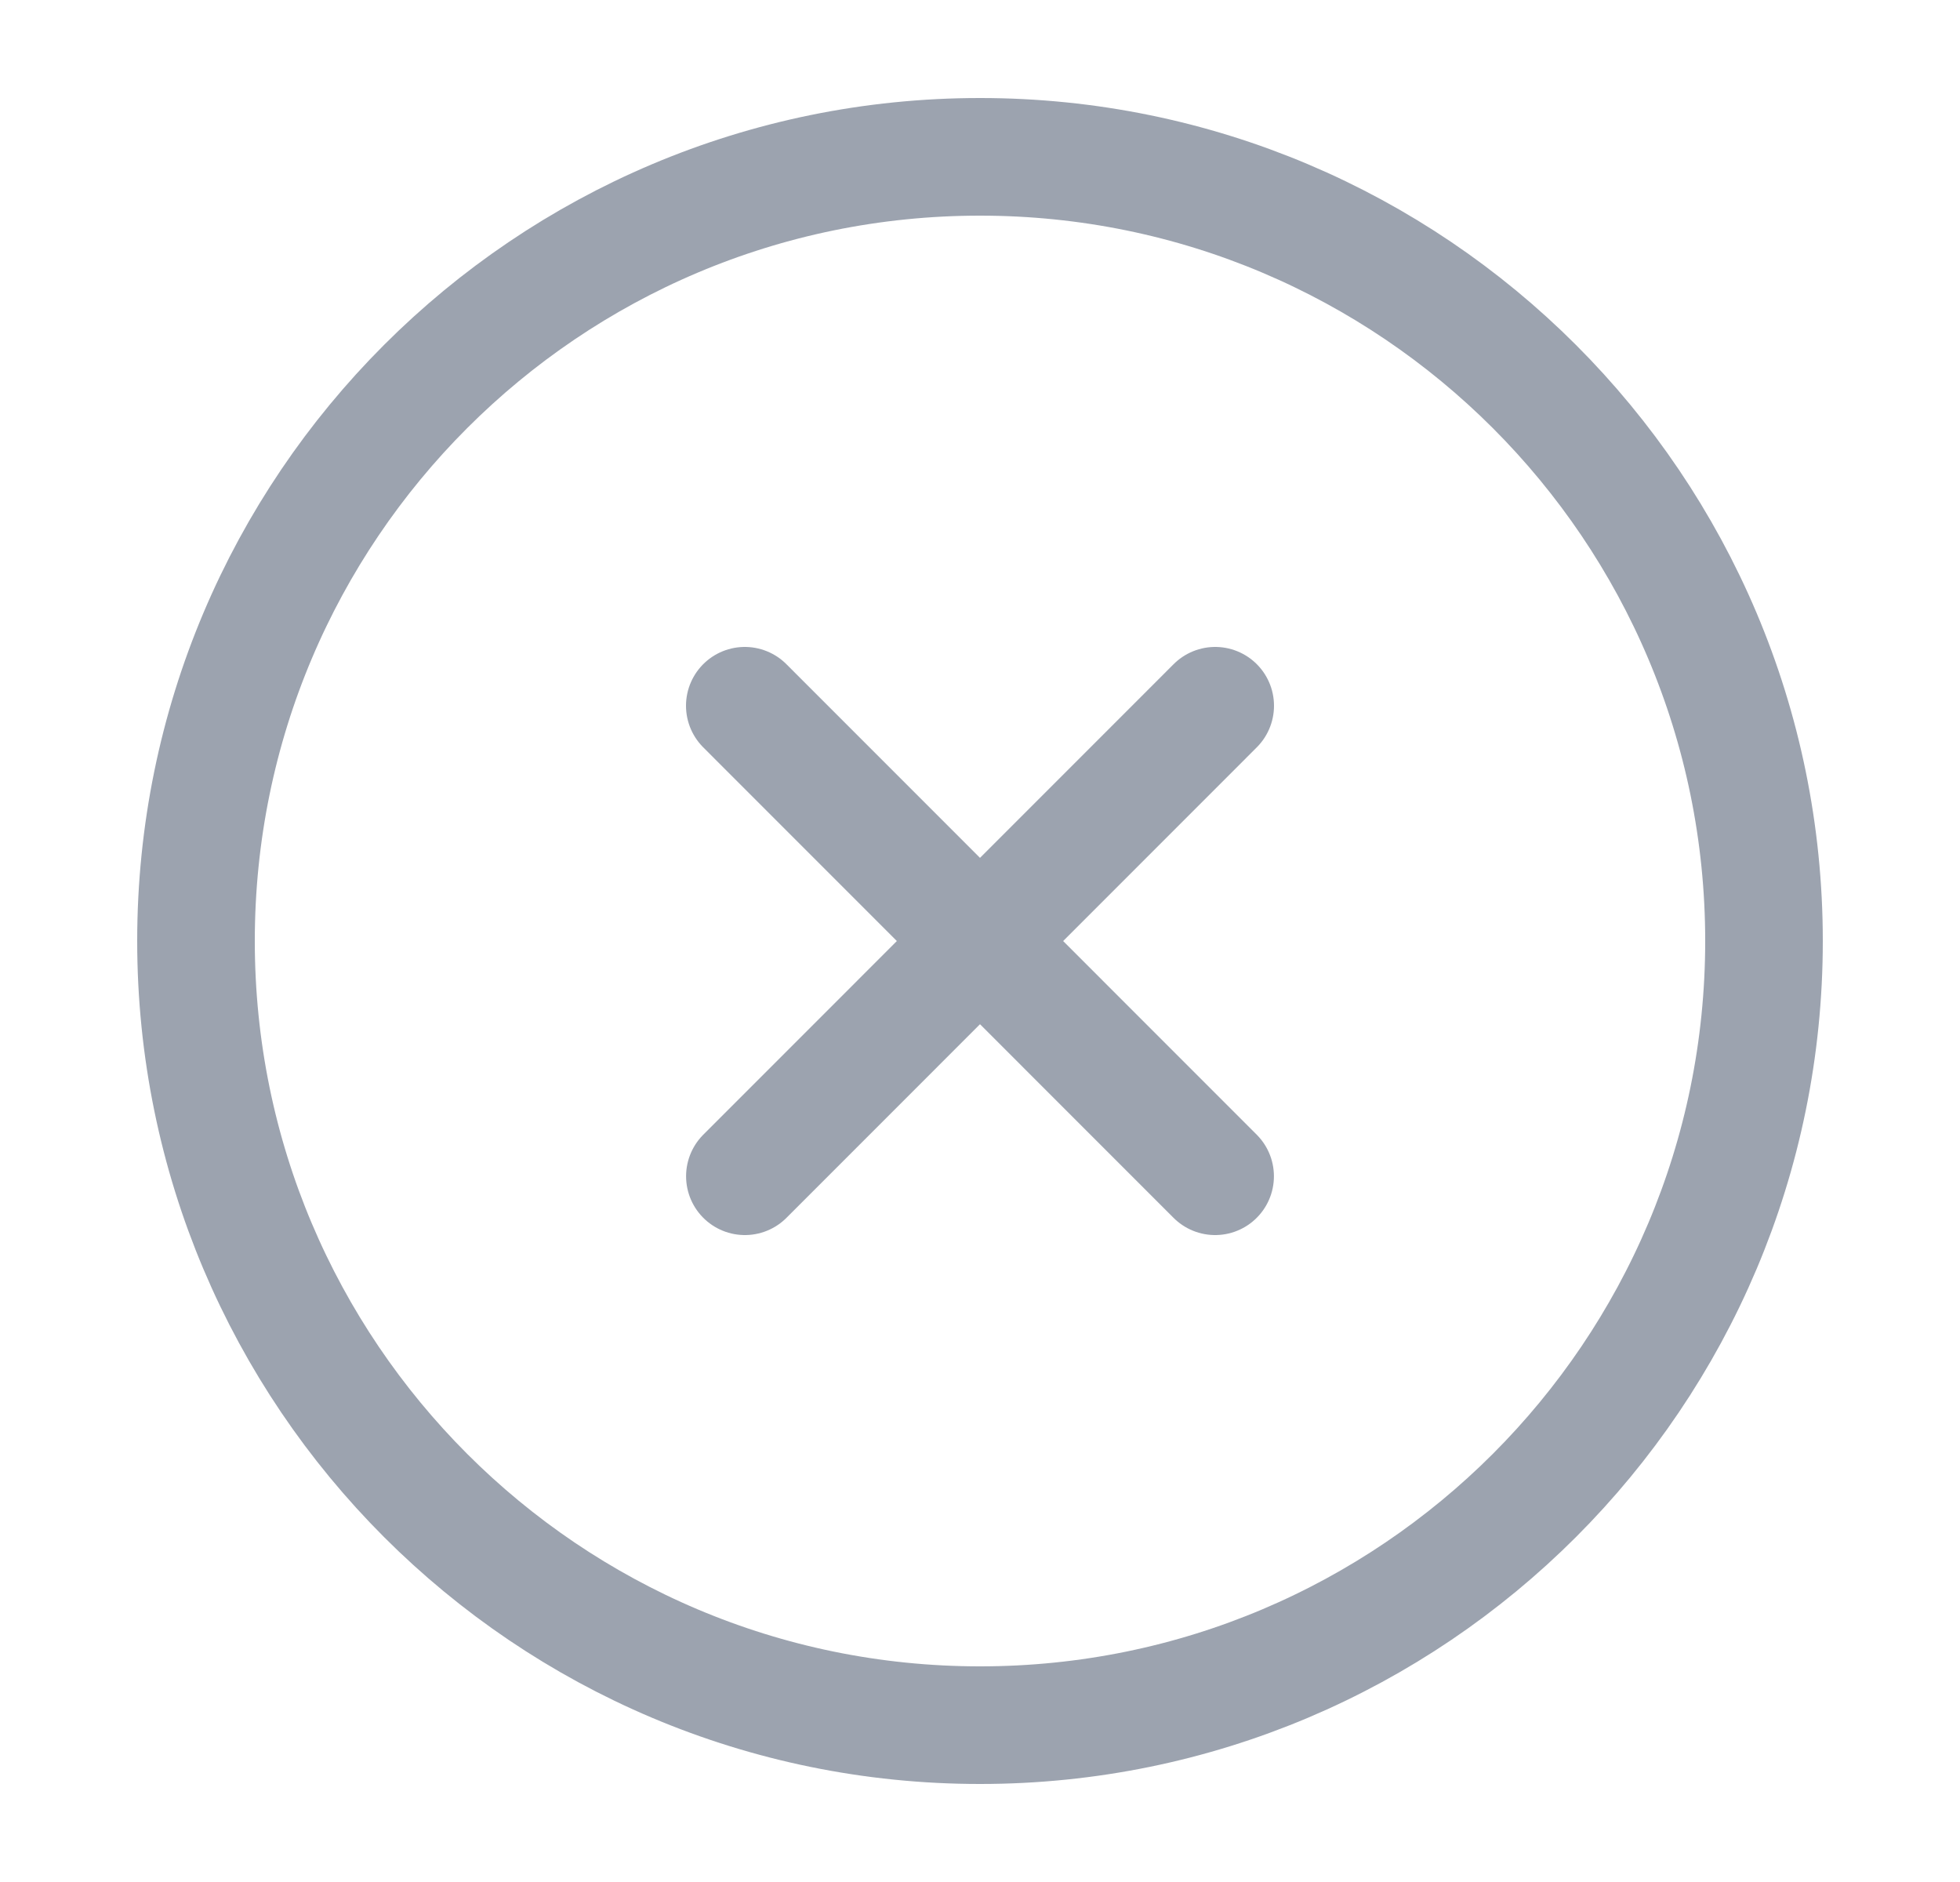 <svg width="25" height="24" viewBox="0 0 25 24" fill="none" xmlns="http://www.w3.org/2000/svg">
<path d="M22.5 12C22.5 6.477 18.023 2 12.5 2C6.977 2 2.5 6.477 2.5 12C2.5 17.523 6.977 22 12.5 22C18.023 22 22.5 17.523 22.5 12Z" stroke="#9CA3AF" stroke-width="1.5" stroke-linecap="round" stroke-linejoin="round"/>
<path d="M15.499 15L9.5 9M9.501 15L15.5 9" stroke="#9CA3AF" stroke-width="1.5" stroke-linecap="round" stroke-linejoin="round"/>
</svg>
